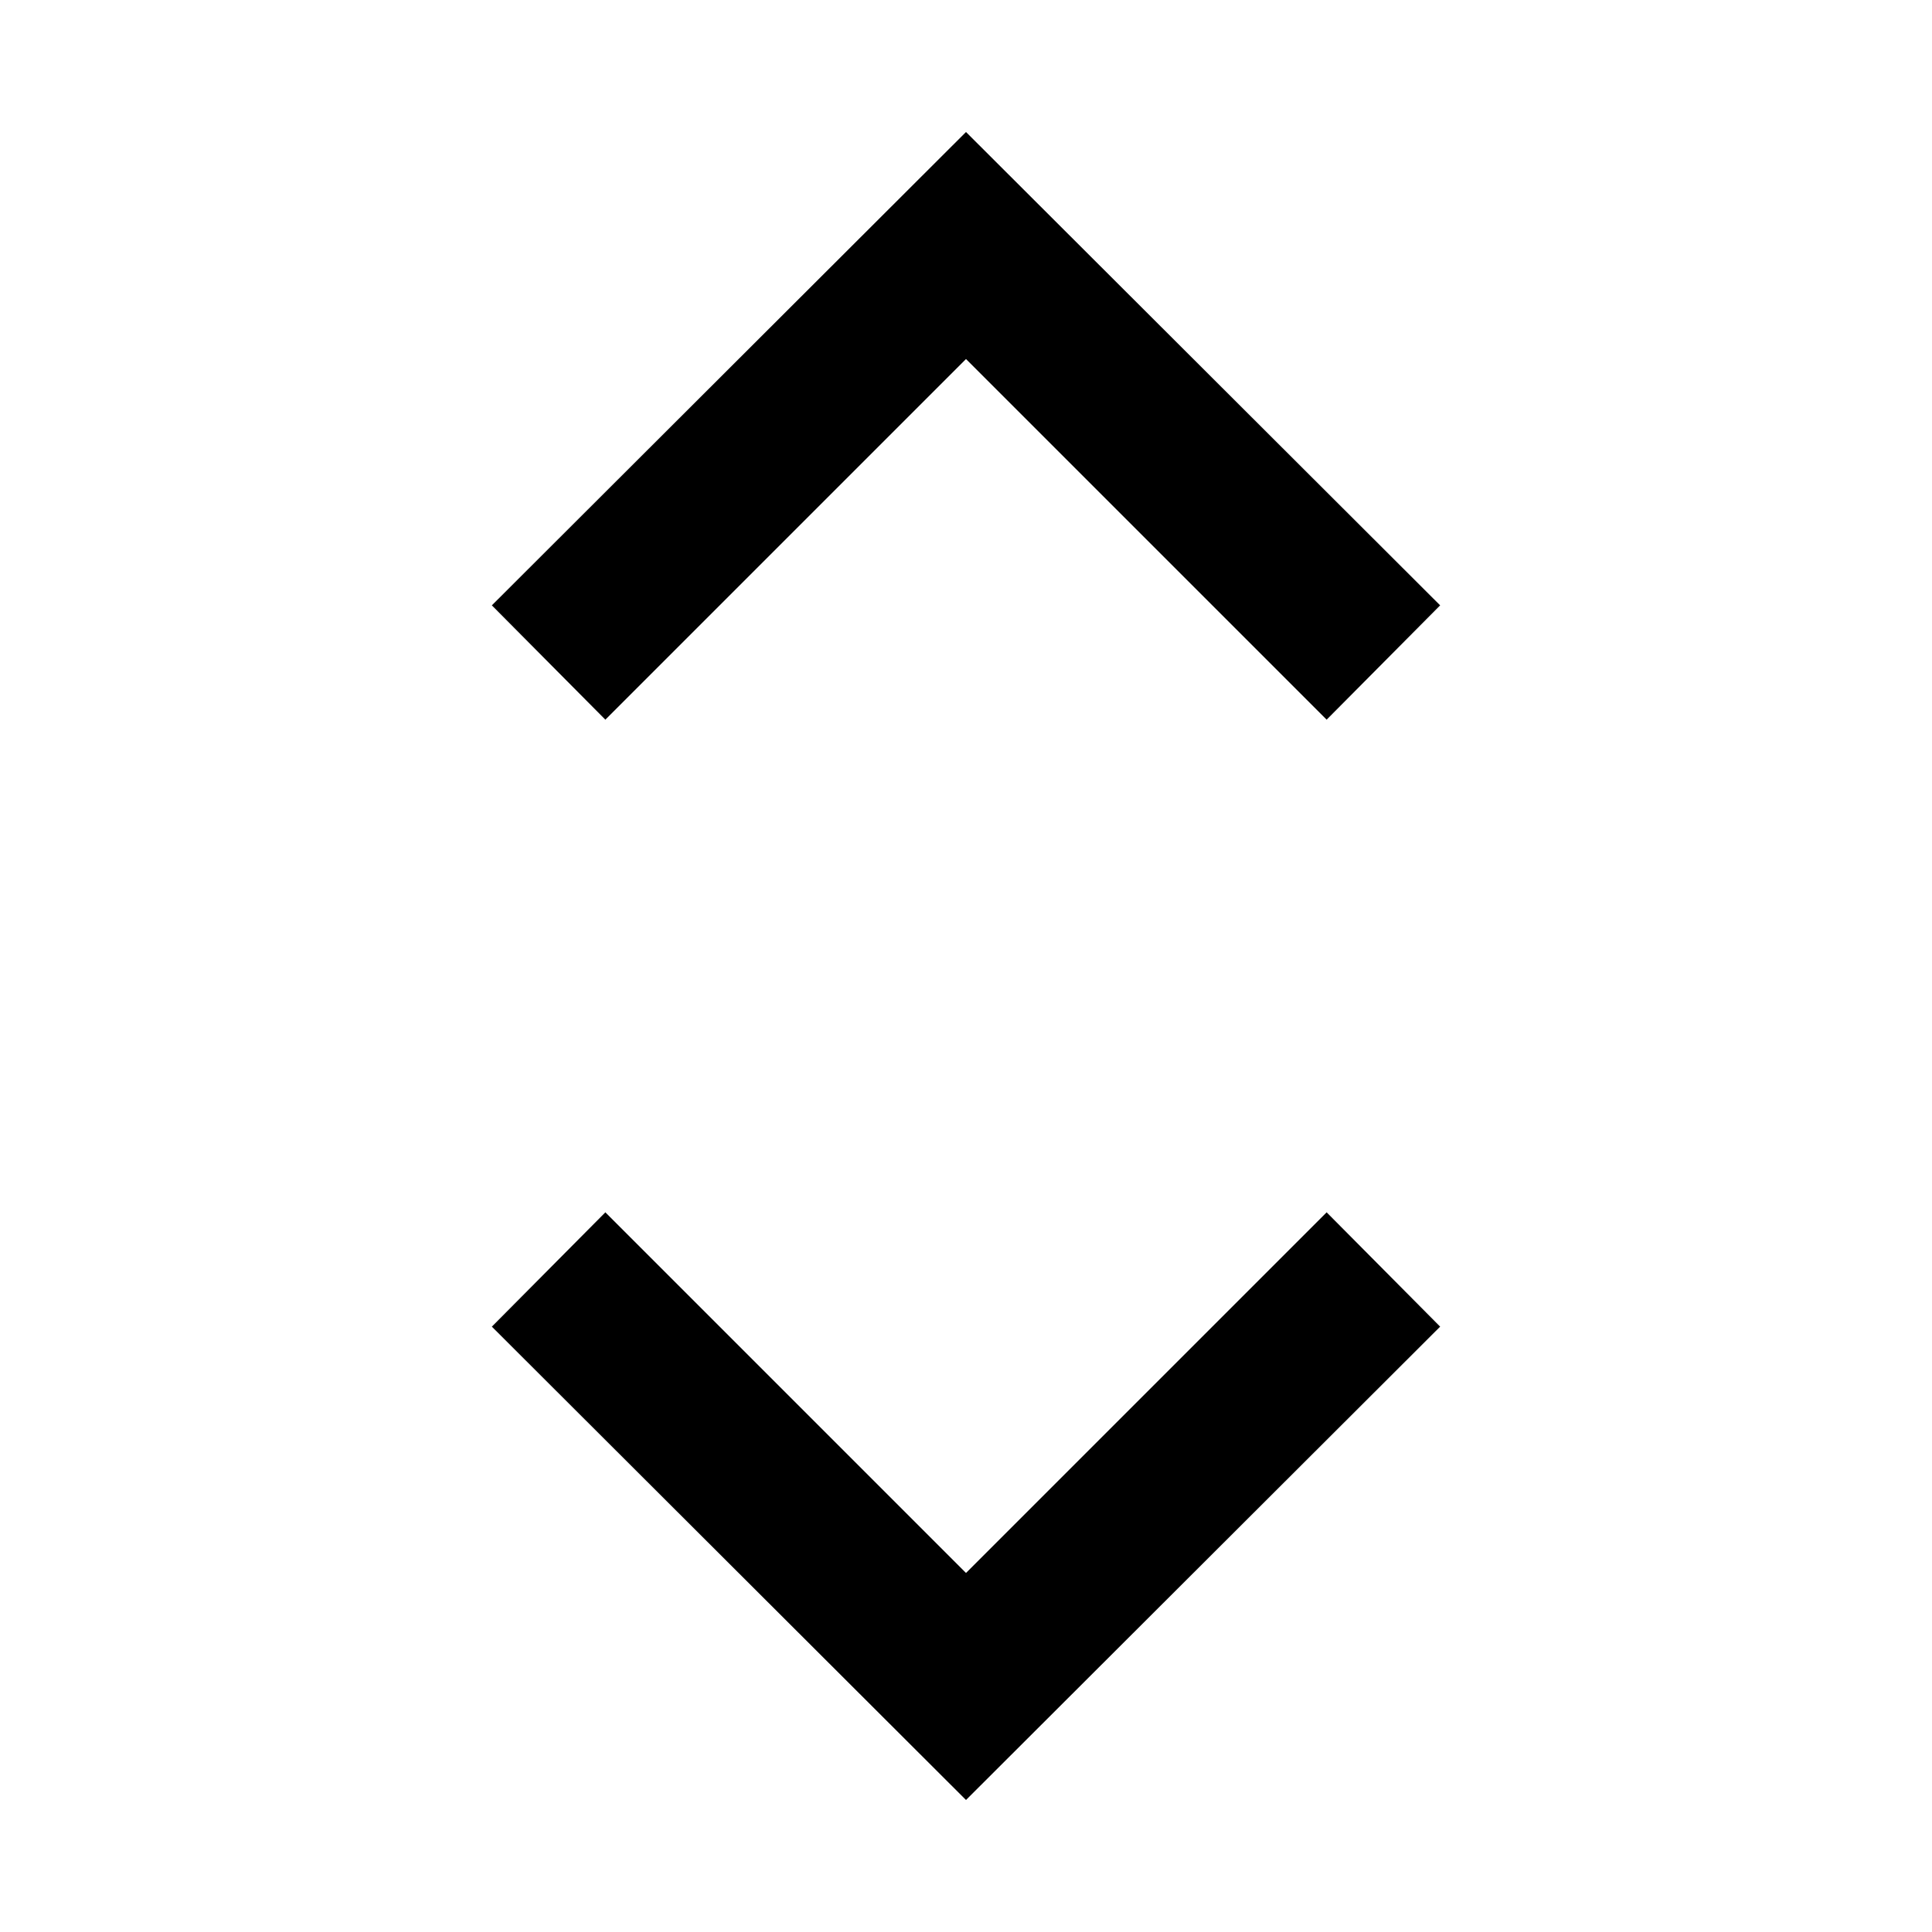 <svg id="Layer_1" data-name="Layer 1" xmlns="http://www.w3.org/2000/svg" viewBox="0 0 24 24"><title>iconoteka_unfold_b_s</title><path d="M12,4.46l4.48,4.48,1.41-1.42L12,1.64,6.11,7.52,7.52,8.94Zm0,15.08L7.52,15.06,6.11,16.48,12,22.36l5.89-5.88-1.41-1.42Z"/></svg>